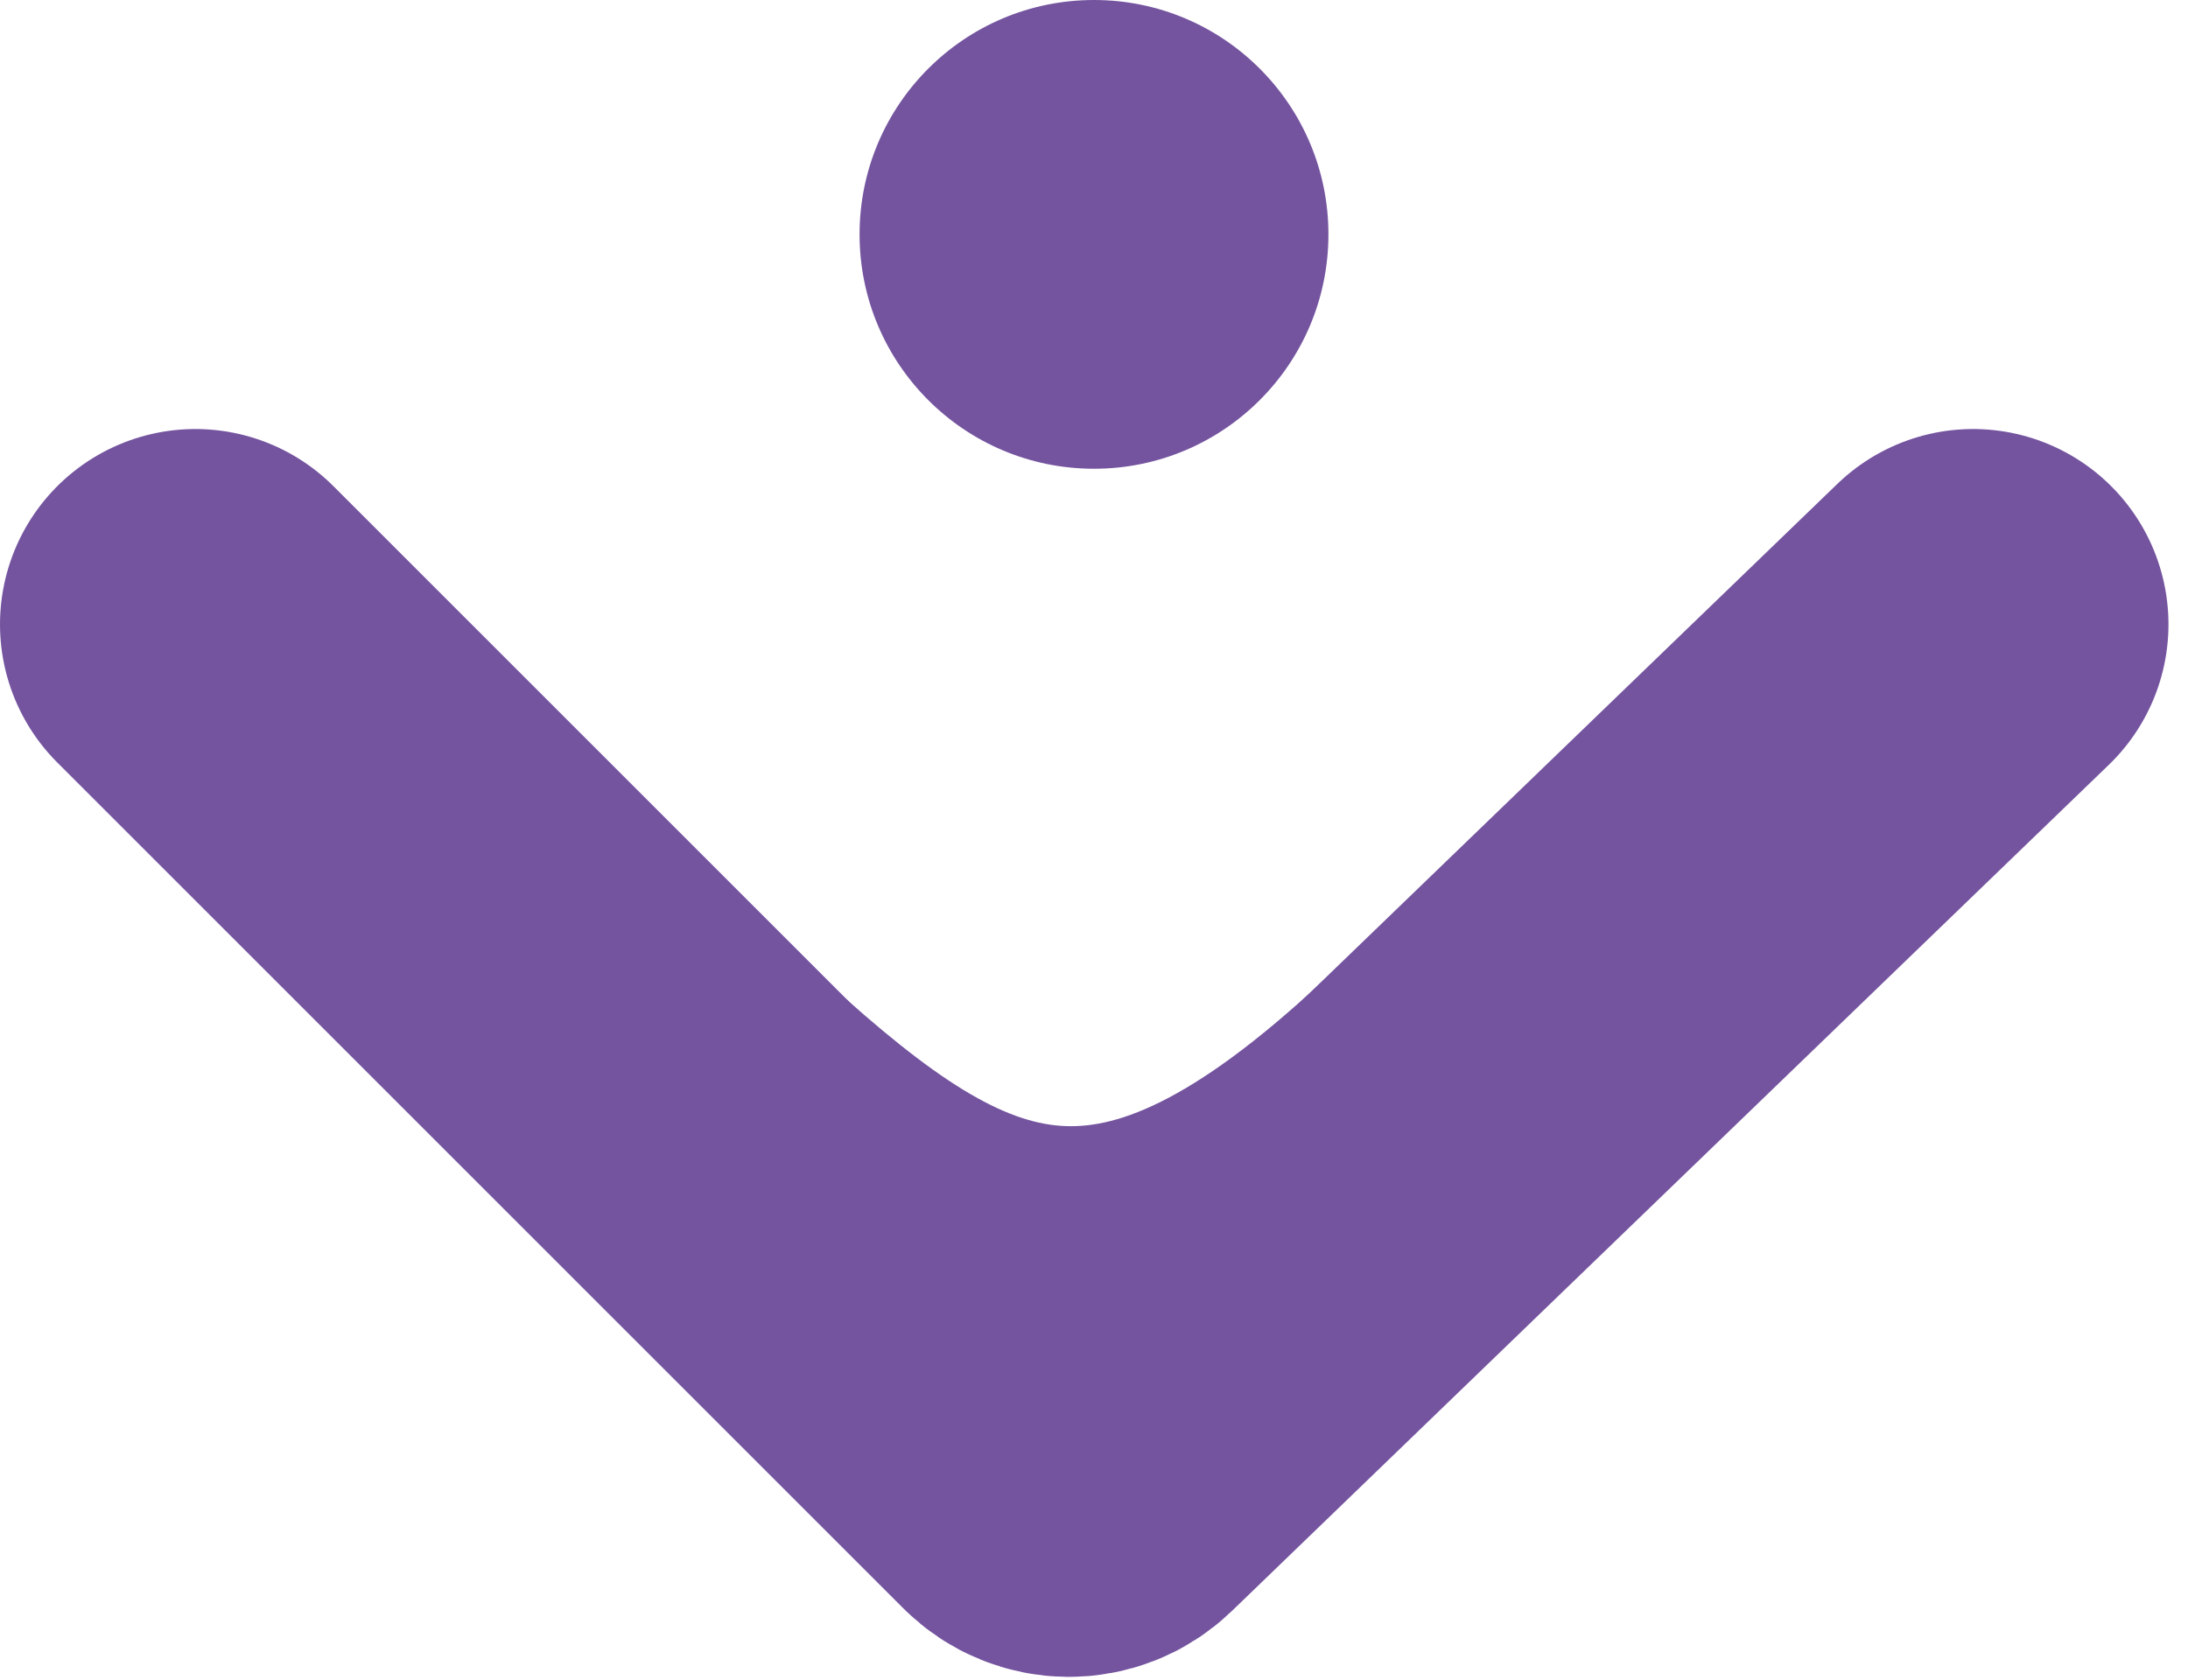 <svg width="56" height="43" viewBox="0 0 56 43" fill="none" xmlns="http://www.w3.org/2000/svg">
<path d="M5 15.983L26.652 37.635C27.037 38.021 27.661 38.026 28.053 37.647L50.5 15.983" stroke="#74549F" stroke-width="10" stroke-linecap="round"/>
<path d="M19.5 27C25 32 28.5 33.5 35.5 27" stroke="#74549F" stroke-width="5"/>
<circle cx="28" cy="6" r="6" fill="#74549F"/>
</svg>
